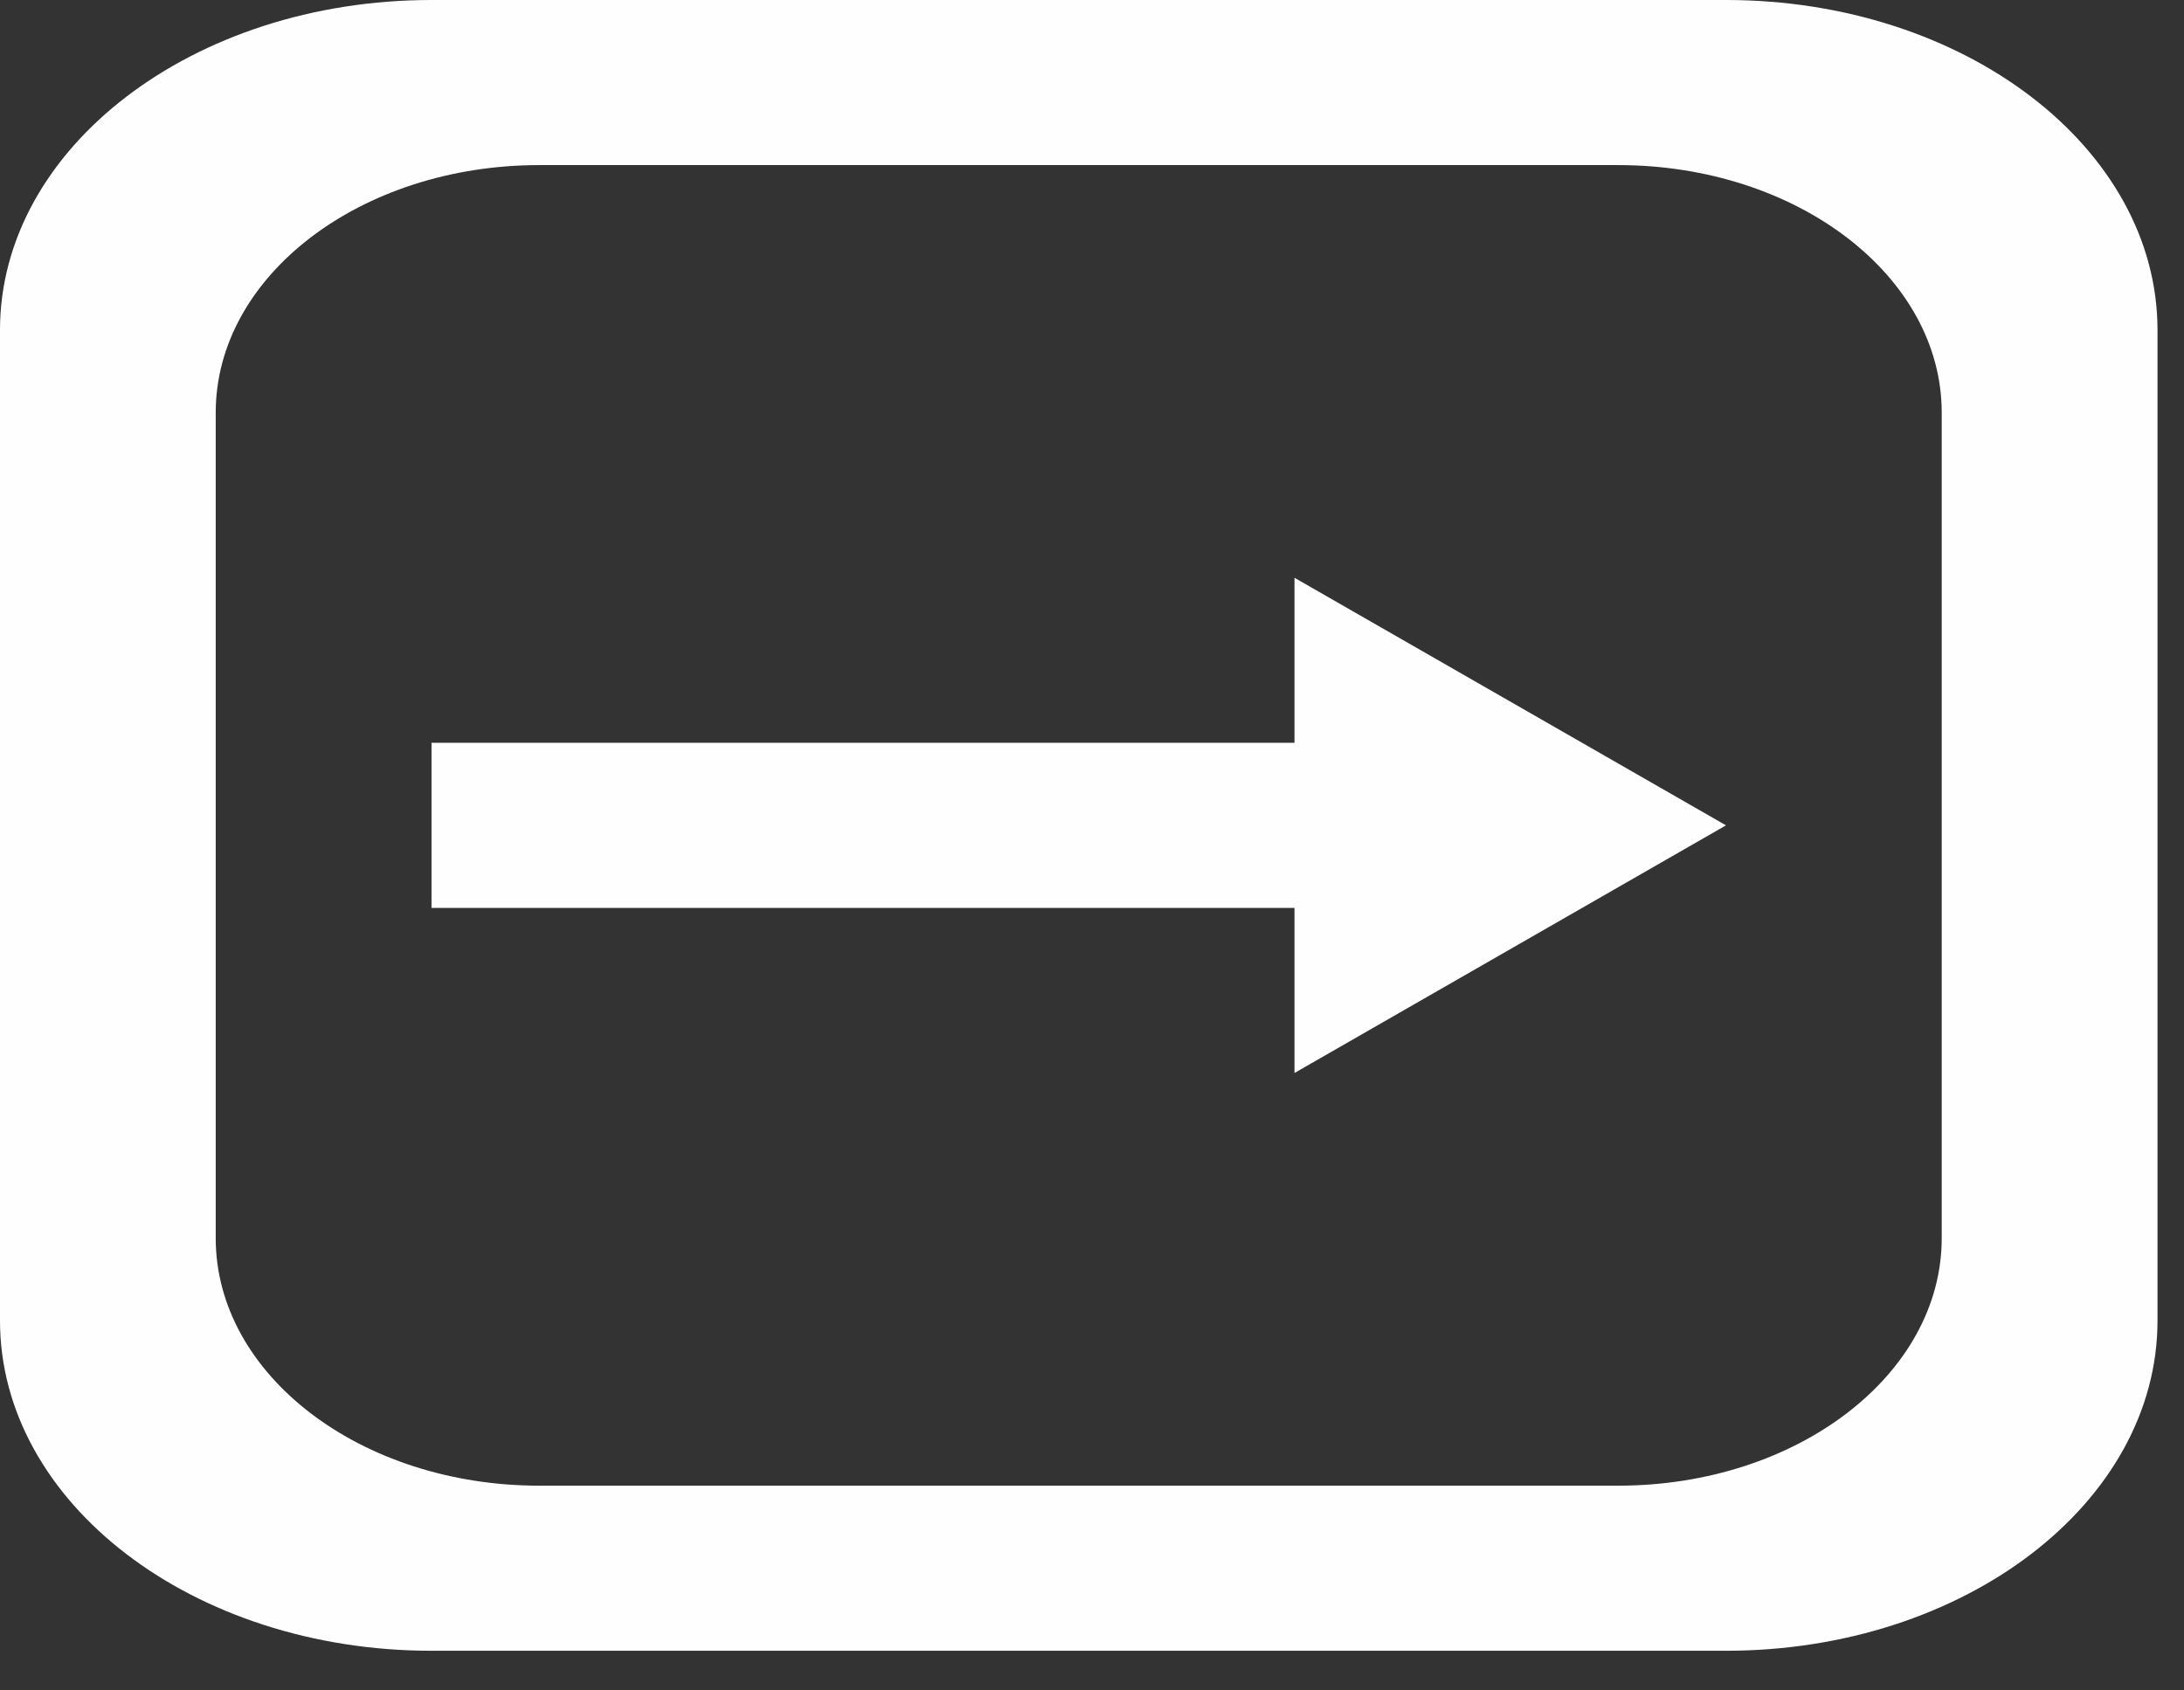 <svg width="31" height="24" viewBox="0 0 31 24" fill="none" xmlns="http://www.w3.org/2000/svg">
<rect x="0" y="0" width="31" height="24" fill="#333333" stroke="none"/>
<path d="M18.374 8.203L24.499 11.718L18.374 15.234V12.89H6.125L6.125 10.546H18.374V8.203ZM6.125 0L24.499 0C27.882 0 30.624 2.099 30.624 4.687L30.624 18.749C30.624 21.338 27.882 23.437 24.499 23.437L6.125 23.437C2.742 23.437 -8.7738e-05 21.338 -8.7738e-05 18.749L-8.7738e-05 4.687C-8.7738e-05 2.099 2.742 0 6.125 0ZM3.062 17.578C3.062 19.519 5.119 21.093 7.656 21.093L22.968 21.093C25.505 21.093 27.561 19.519 27.561 17.578L27.561 5.859C27.561 3.917 25.505 2.344 22.968 2.344L7.656 2.344C5.119 2.344 3.062 3.917 3.062 5.859L3.062 17.578Z" fill="#FEFEFF"/>
</svg>
